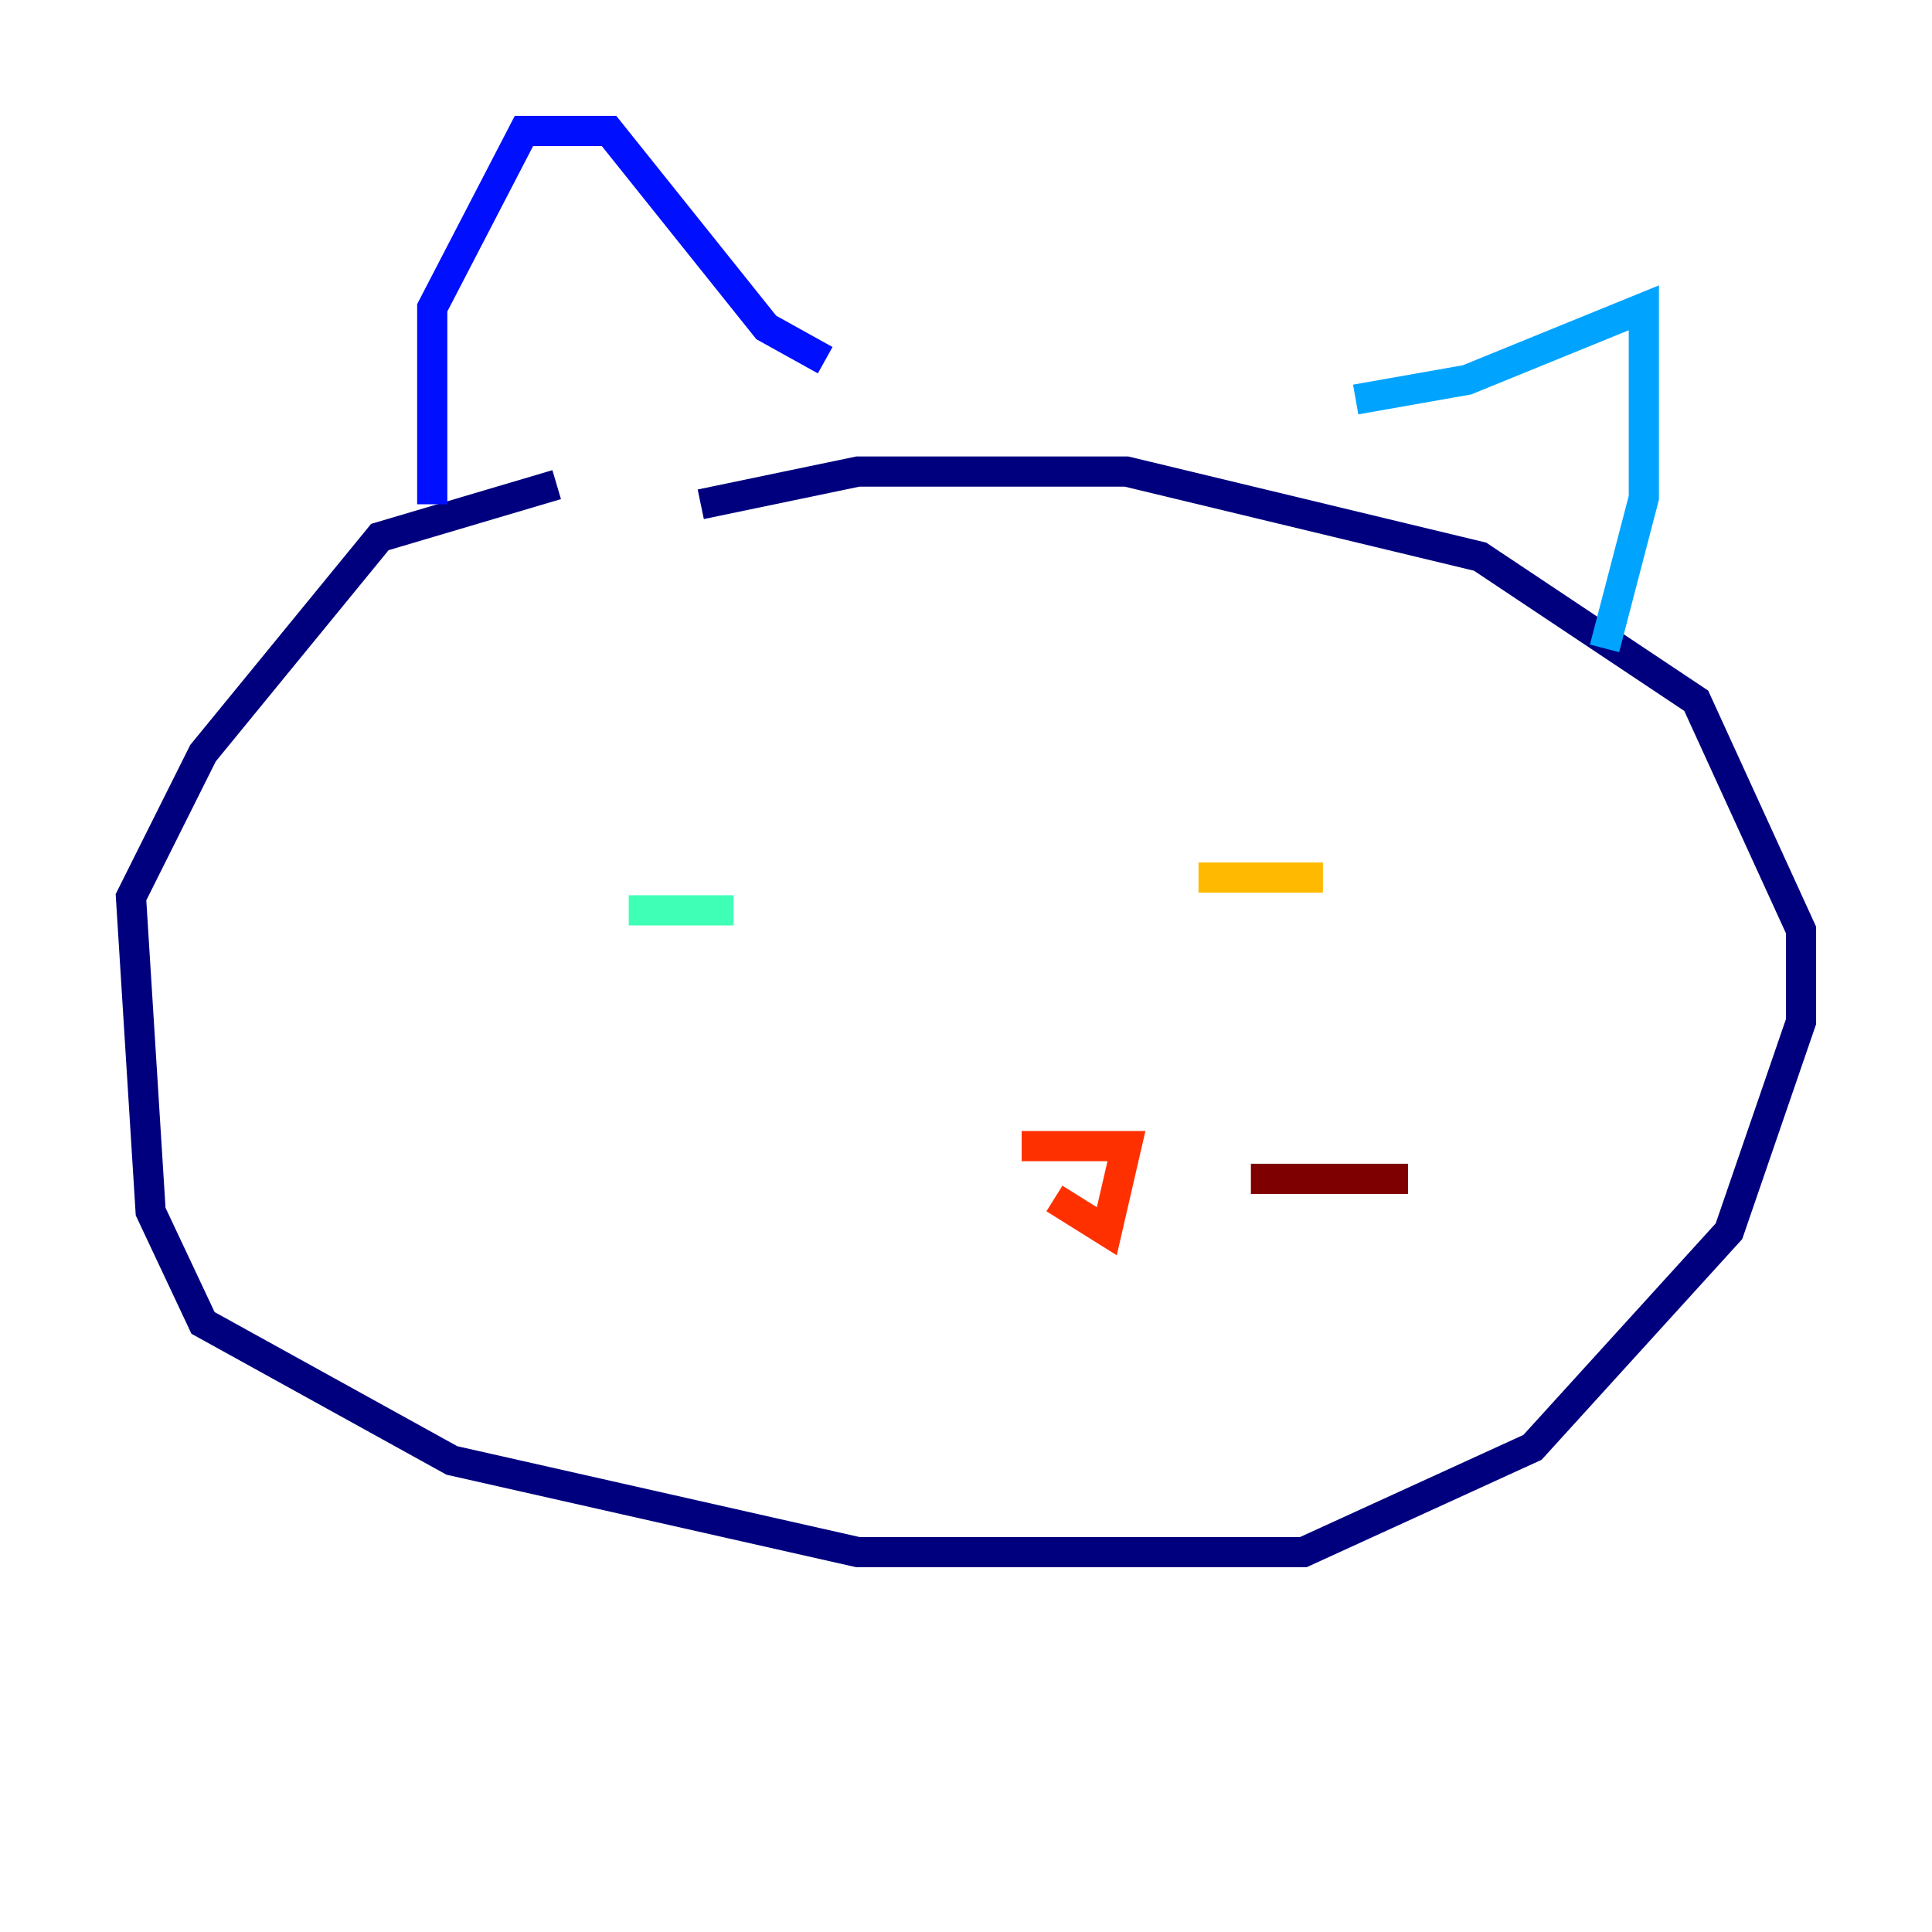 <?xml version="1.0" encoding="utf-8" ?>
<svg baseProfile="tiny" height="128" version="1.2" viewBox="0,0,128,128" width="128" xmlns="http://www.w3.org/2000/svg" xmlns:ev="http://www.w3.org/2001/xml-events" xmlns:xlink="http://www.w3.org/1999/xlink"><defs /><polyline fill="none" points="36.881,32.108 25.166,35.58 13.451,49.898 8.678,59.444 9.98,80.271 13.451,87.647 29.939,96.759 56.841,102.834 86.346,102.834 101.532,95.891 114.549,81.573 119.322,67.688 119.322,61.614 112.38,46.427 98.061,36.881 74.63,31.241 56.841,31.241 46.427,33.41" stroke="#00007f" stroke-width="2" /><polyline fill="none" points="28.637,33.41 28.637,20.393 34.712,8.678 40.352,8.678 50.766,21.695 54.671,23.864" stroke="#0010ff" stroke-width="2" /><polyline fill="none" points="89.817,26.468 97.193,25.166 108.909,20.393 108.909,32.976 106.305,42.956" stroke="#00a4ff" stroke-width="2" /><polyline fill="none" points="41.654,60.312 48.597,60.312" stroke="#3fffb7" stroke-width="2" /><polyline fill="none" points="79.403,56.841 79.403,56.841" stroke="#b7ff3f" stroke-width="2" /><polyline fill="none" points="79.403,58.142 87.647,58.142" stroke="#ffb900" stroke-width="2" /><polyline fill="none" points="67.688,75.932 74.63,75.932 73.329,81.573 69.858,79.403" stroke="#ff3000" stroke-width="2" /><polyline fill="none" points="82.875,78.102 93.288,78.102" stroke="#7f0000" stroke-width="2" /></svg>